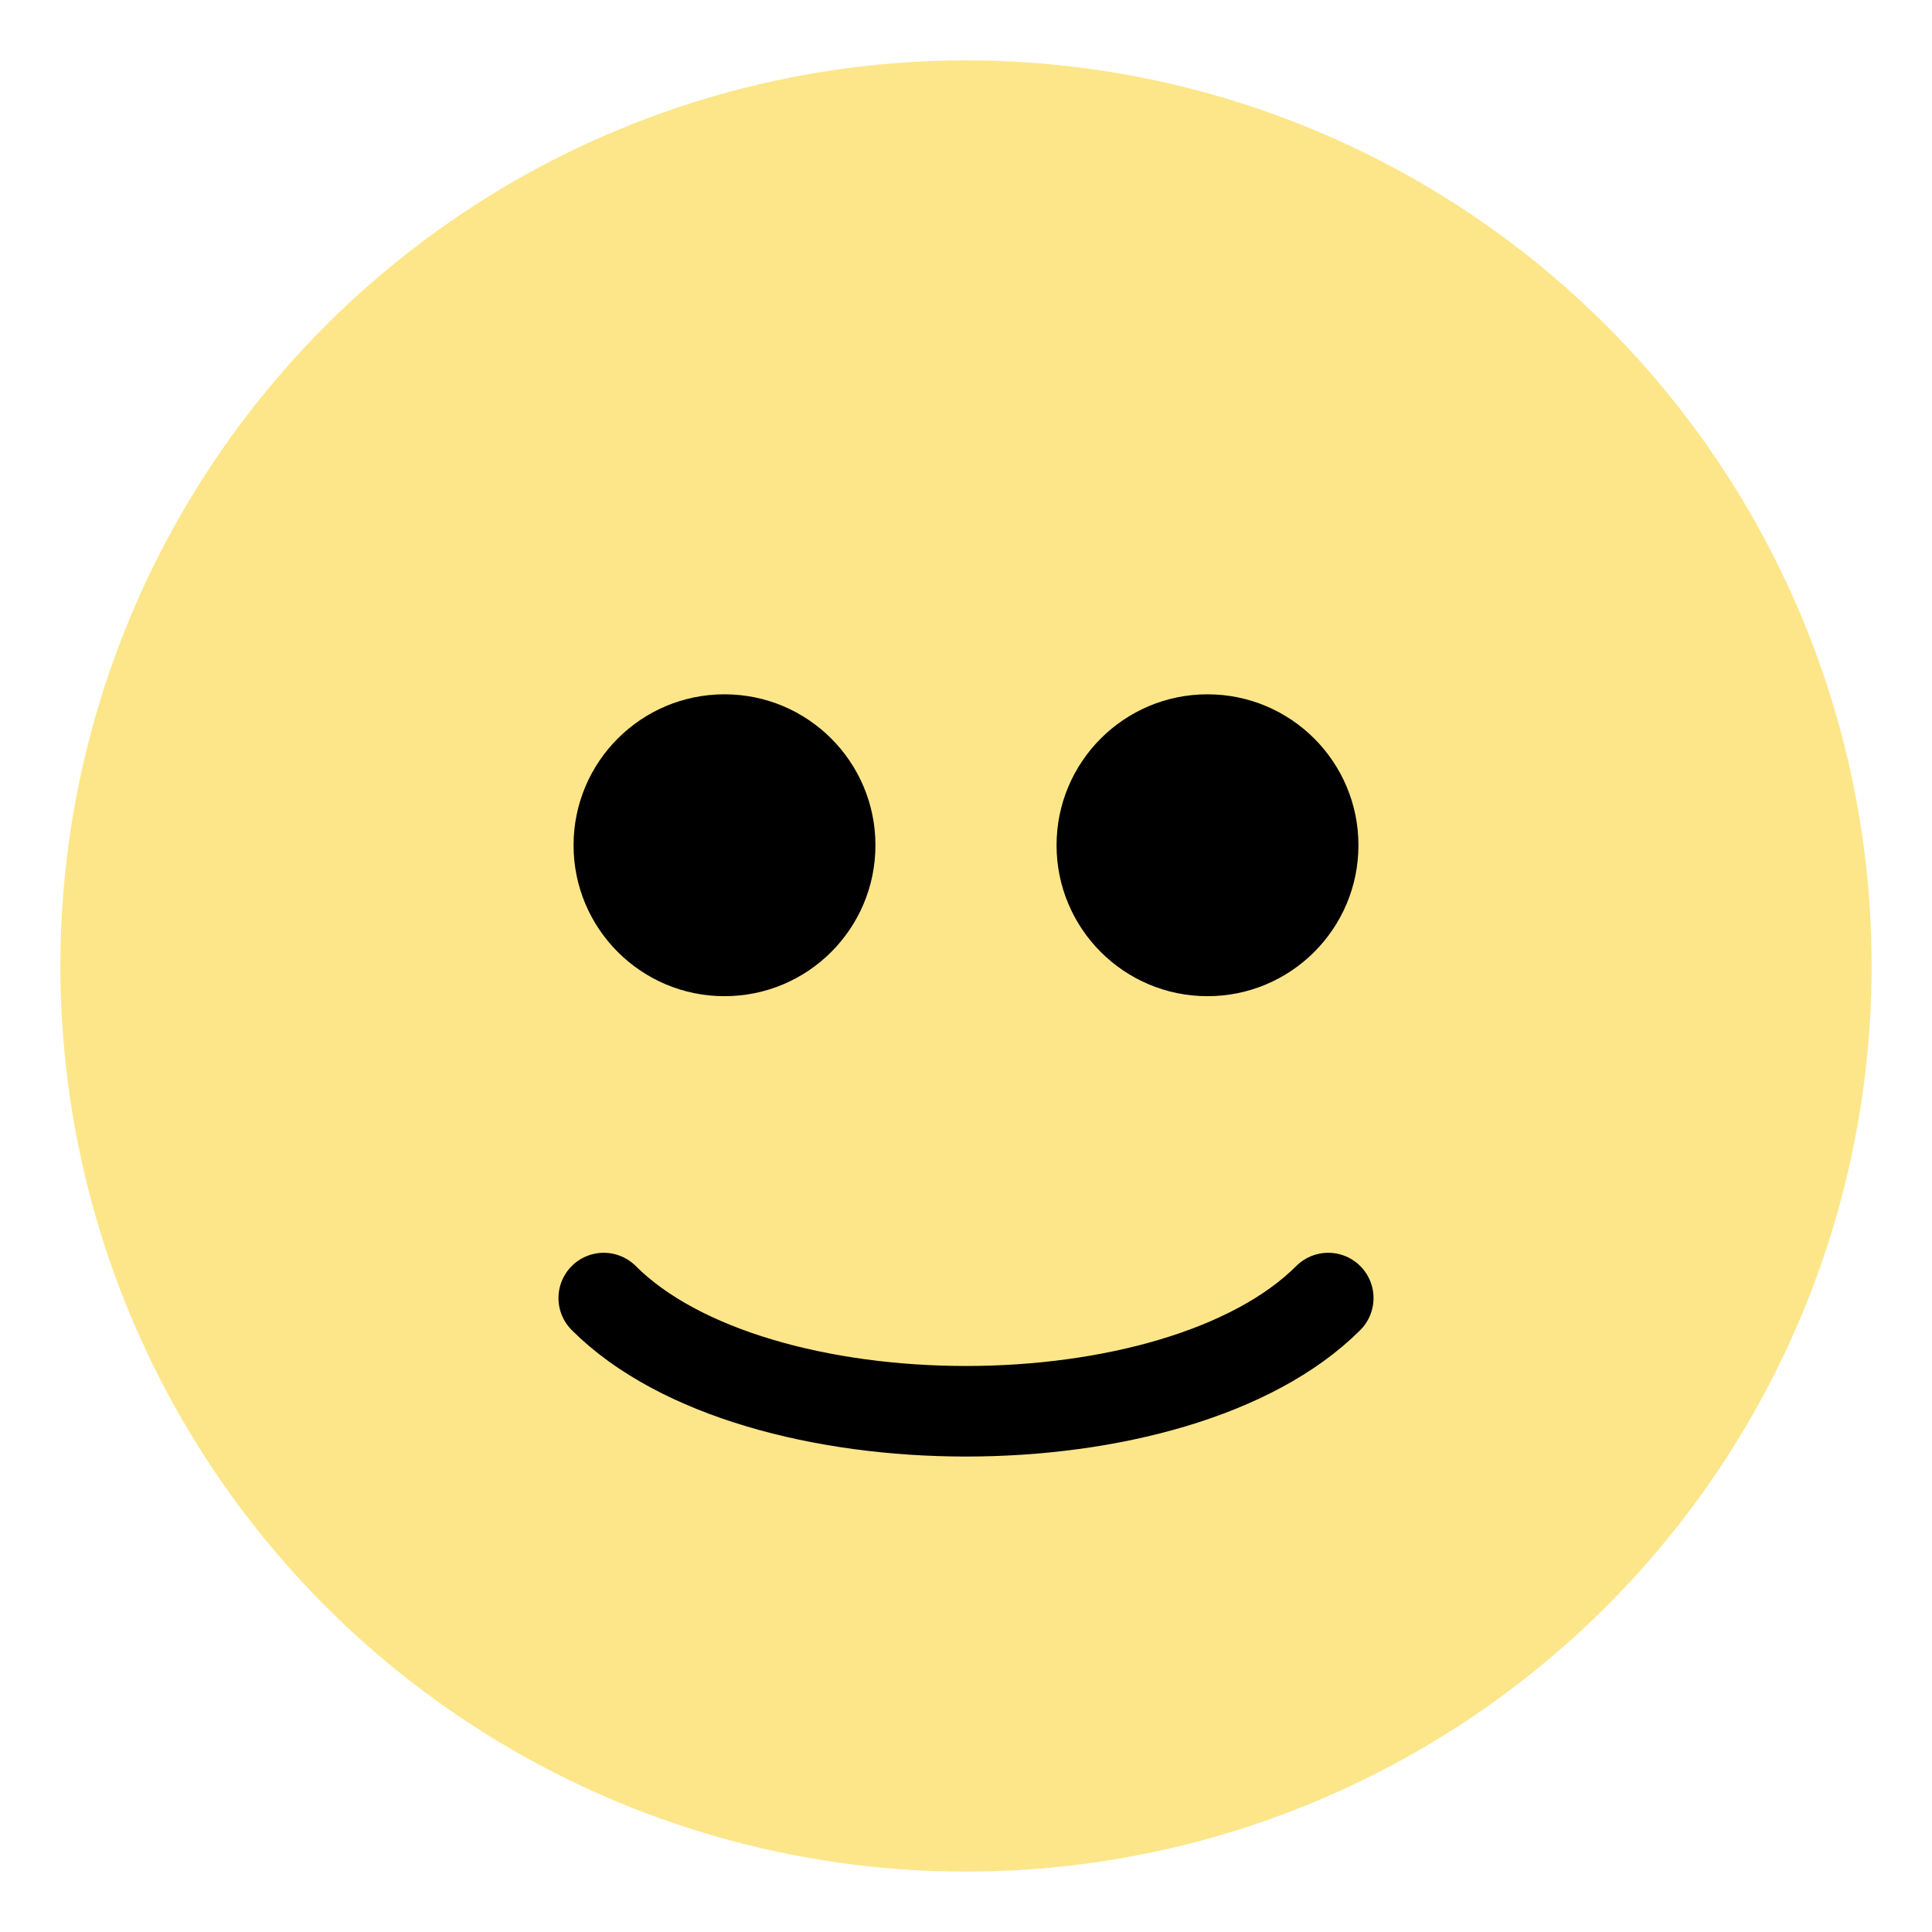 <svg xmlns="http://www.w3.org/2000/svg" width="128" height="128">
<circle cx="64" cy="64" r="60" fill="#fde68a"/><circle cx="48" cy="56" r="10" fill="#000"/>
<circle cx="80" cy="56" r="10" fill="#000"/><path d="M40 86c10 10 38 10 48 0" stroke="#000" stroke-width="6" fill="none" stroke-linecap="round"/>
</svg>